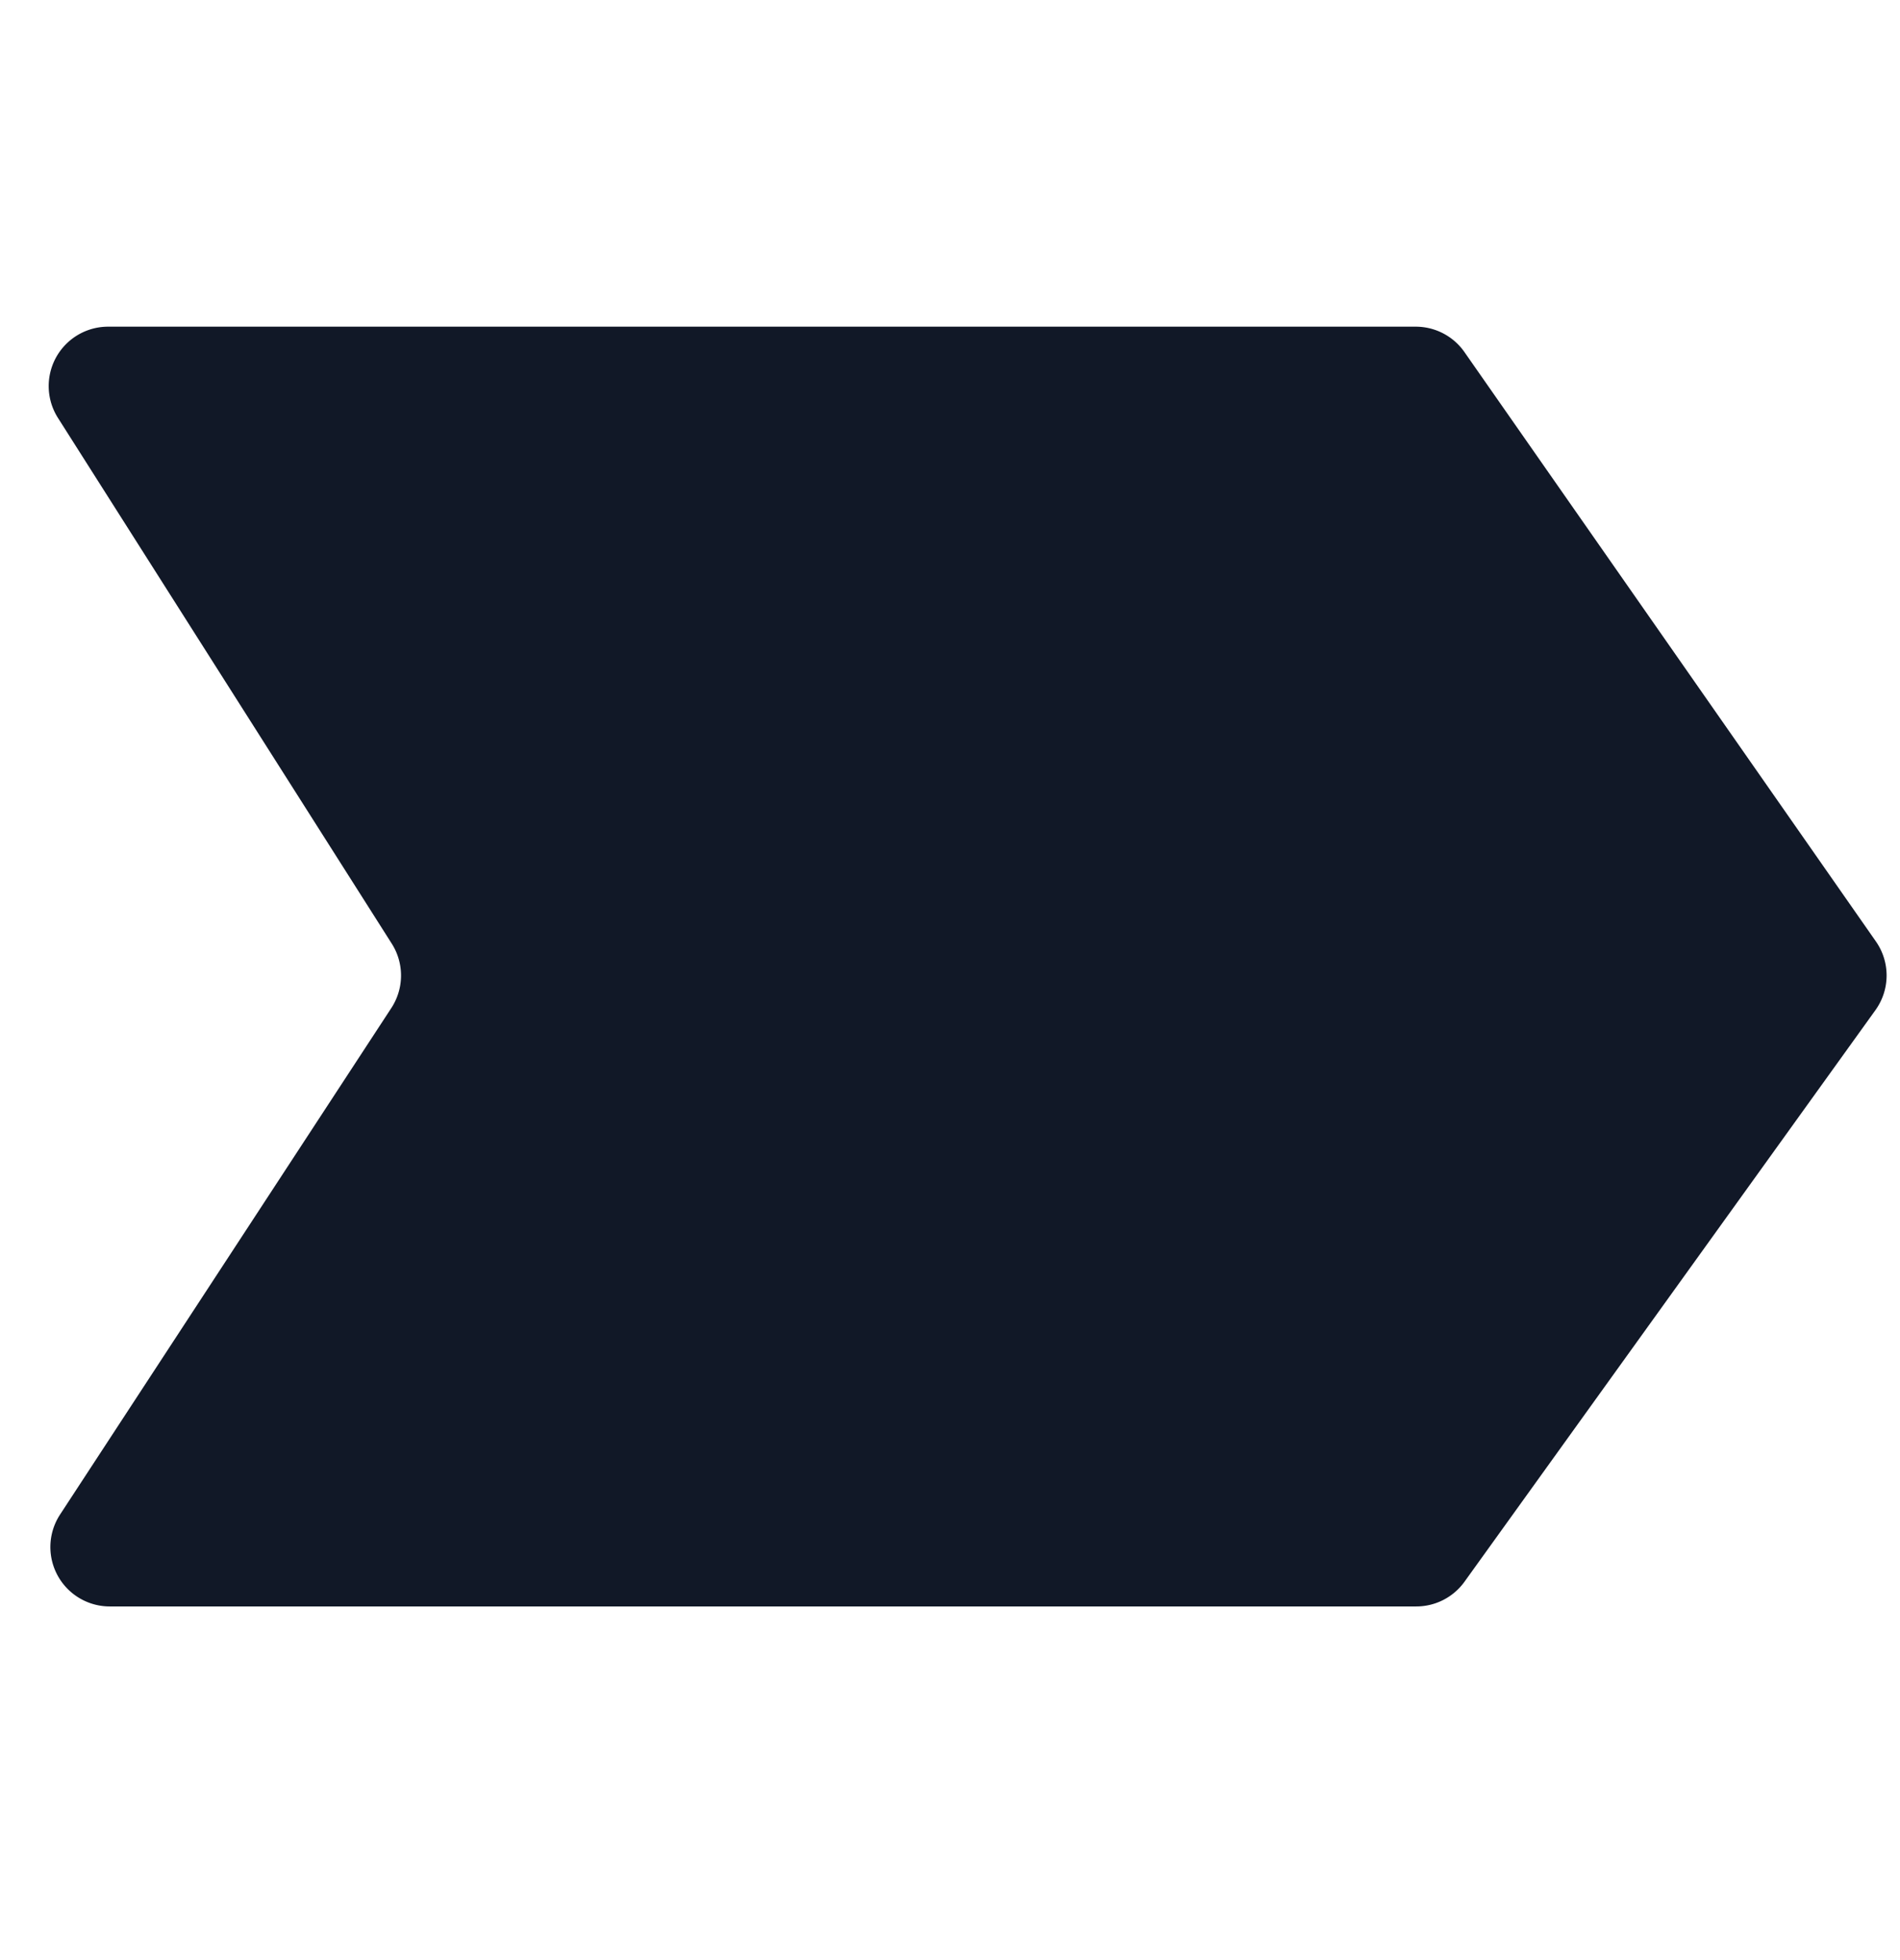 <svg xmlns="http://www.w3.org/2000/svg" width="32" height="33" fill="none" viewBox="0 0 32 33"><path fill="#111827" d="M23.844 5.5H1.82a1 1 0 0 0-.844 1.536l5.622 8.851a1 1 0 0 1-.007 1.084l-5.579 8.527a1 1 0 0 0 .837 1.548h22.004a1 1 0 0 0 .812-.416l6.921-9.623a1 1 0 0 0 .008-1.157l-6.93-9.923a1 1 0 0 0-.82-.427Z"/></svg>